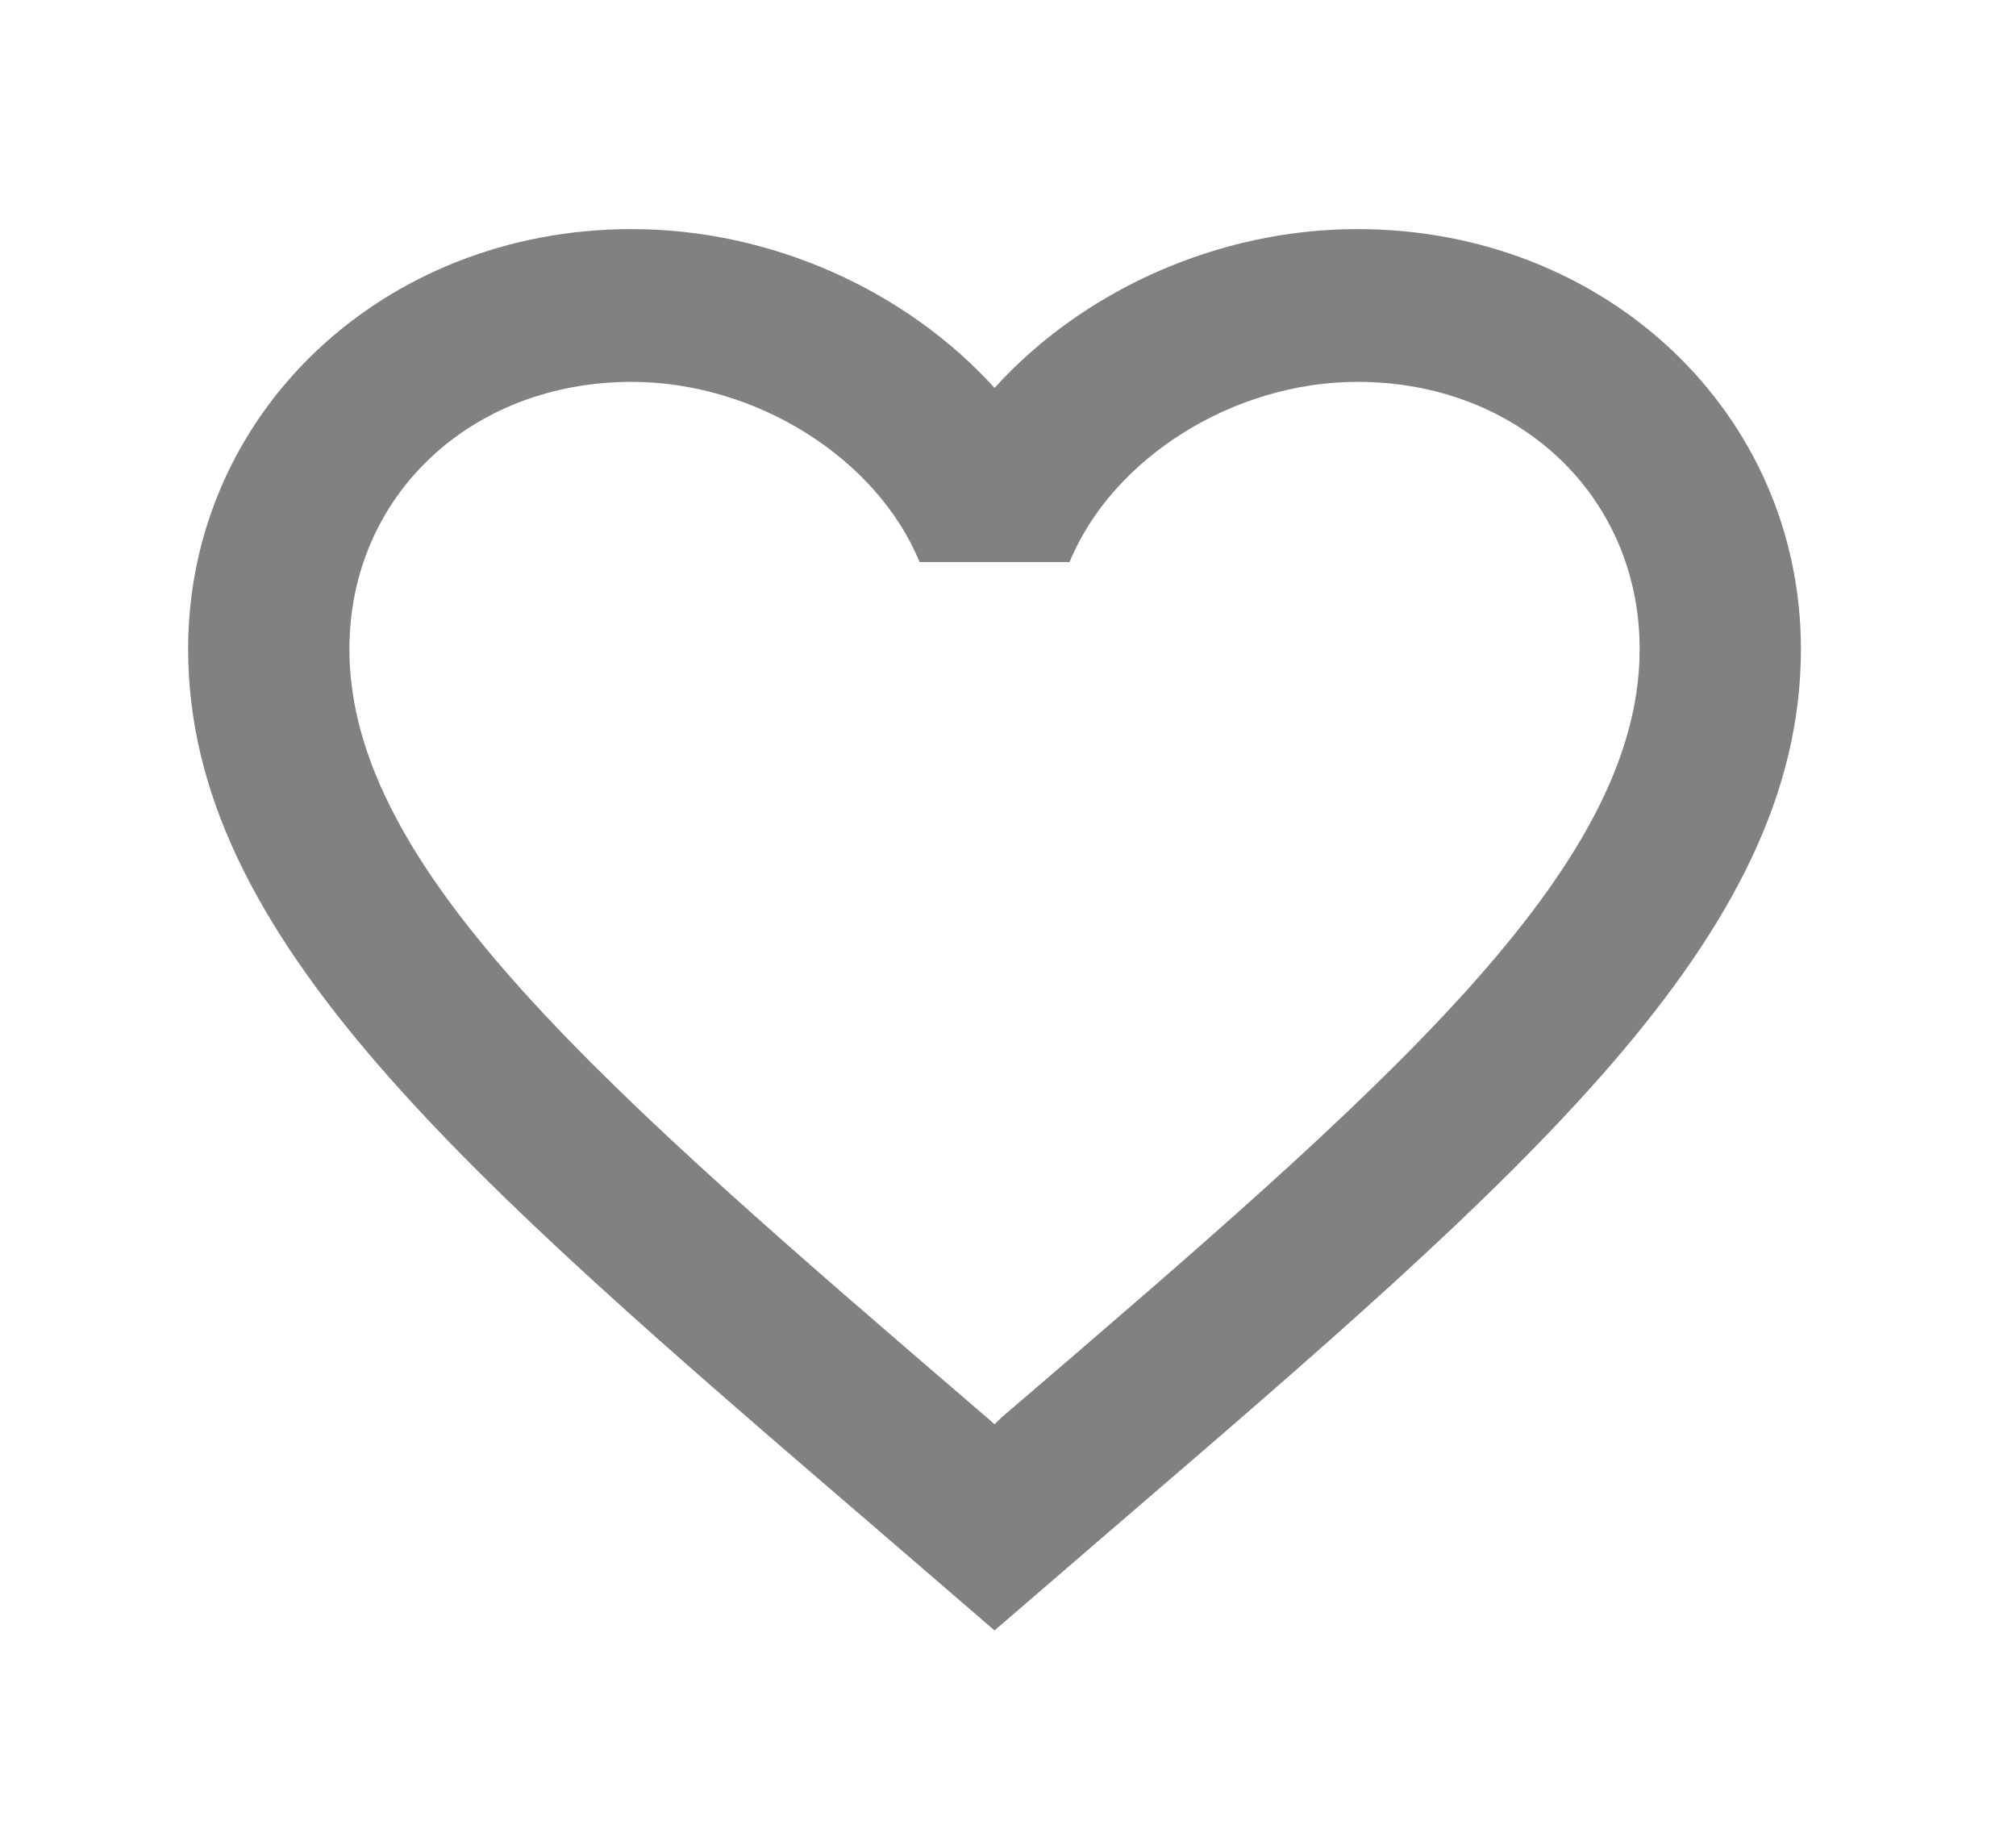 <svg width="22" height="20" viewBox="0 0 22 20" fill="none" xmlns="http://www.w3.org/2000/svg">
<path d="M10.941 15.458L10.853 15.542L10.757 15.458C6.576 11.867 3.813 9.492 3.813 7.083C3.813 5.417 5.133 4.167 6.893 4.167C8.248 4.167 9.569 5 10.035 6.133H11.672C12.138 5 13.458 4.167 14.813 4.167C16.573 4.167 17.893 5.417 17.893 7.083C17.893 9.492 15.13 11.867 10.941 15.458ZM14.813 2.5C13.282 2.5 11.812 3.175 10.853 4.233C9.894 3.175 8.424 2.5 6.893 2.5C4.183 2.5 2.053 4.508 2.053 7.083C2.053 10.225 5.045 12.8 9.577 16.692L10.853 17.792L12.129 16.692C16.661 12.8 19.653 10.225 19.653 7.083C19.653 4.508 17.524 2.5 14.813 2.5Z" fill="#818181"/>
</svg>
